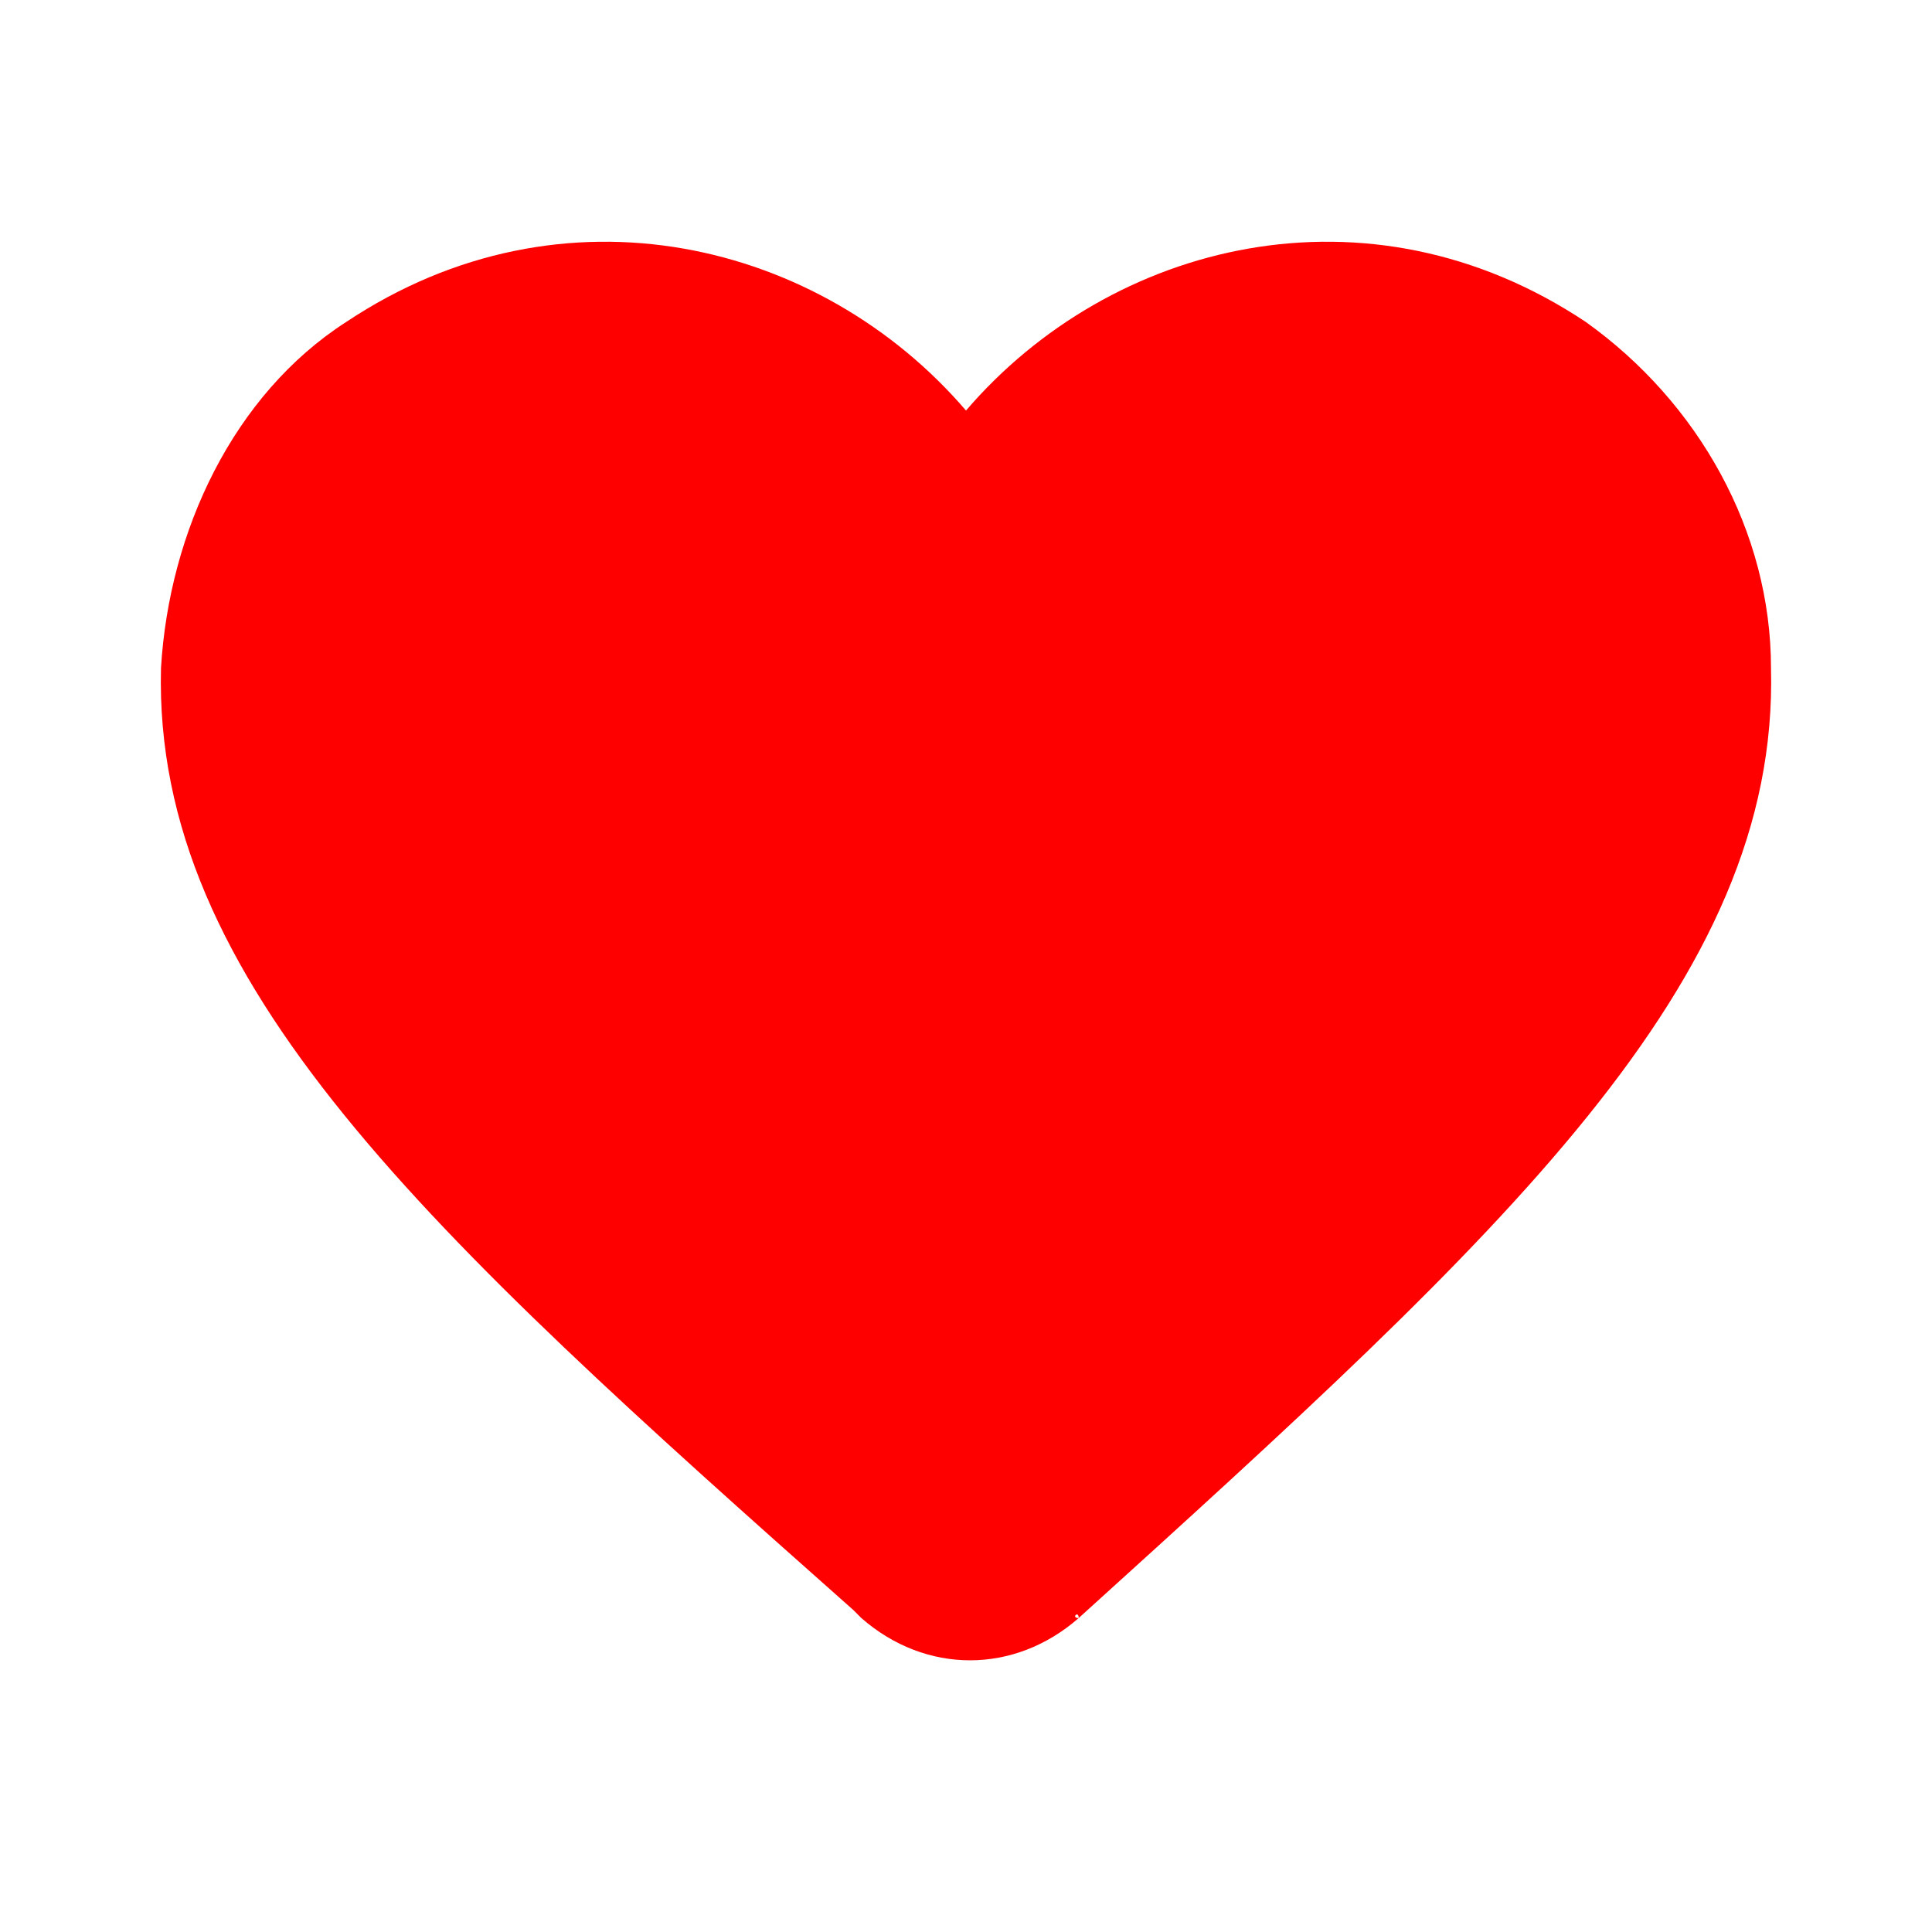 <svg xmlns="http://www.w3.org/2000/svg" width="24" height="24" viewBox="0 0 24 24">
  <path
      d="M13.4,20.1c-0.8,0.7 -1.9,0.7 -2.7,0L10.6,20C5.3,15.3 1.9,12.2 2,8.3C2.1,6.6 2.9,4.9 4.3,4C7,2.2 10.2,3 12,5.1C13.8,3 17,2.2 19.7,4C21.1,5 22,6.6 22,8.3C22.1,12.2 18.7,15.3 13.4,20.1C13.4,20 13.3,20.1 13.4,20.1z"
      fill="Red"/>
</svg>
